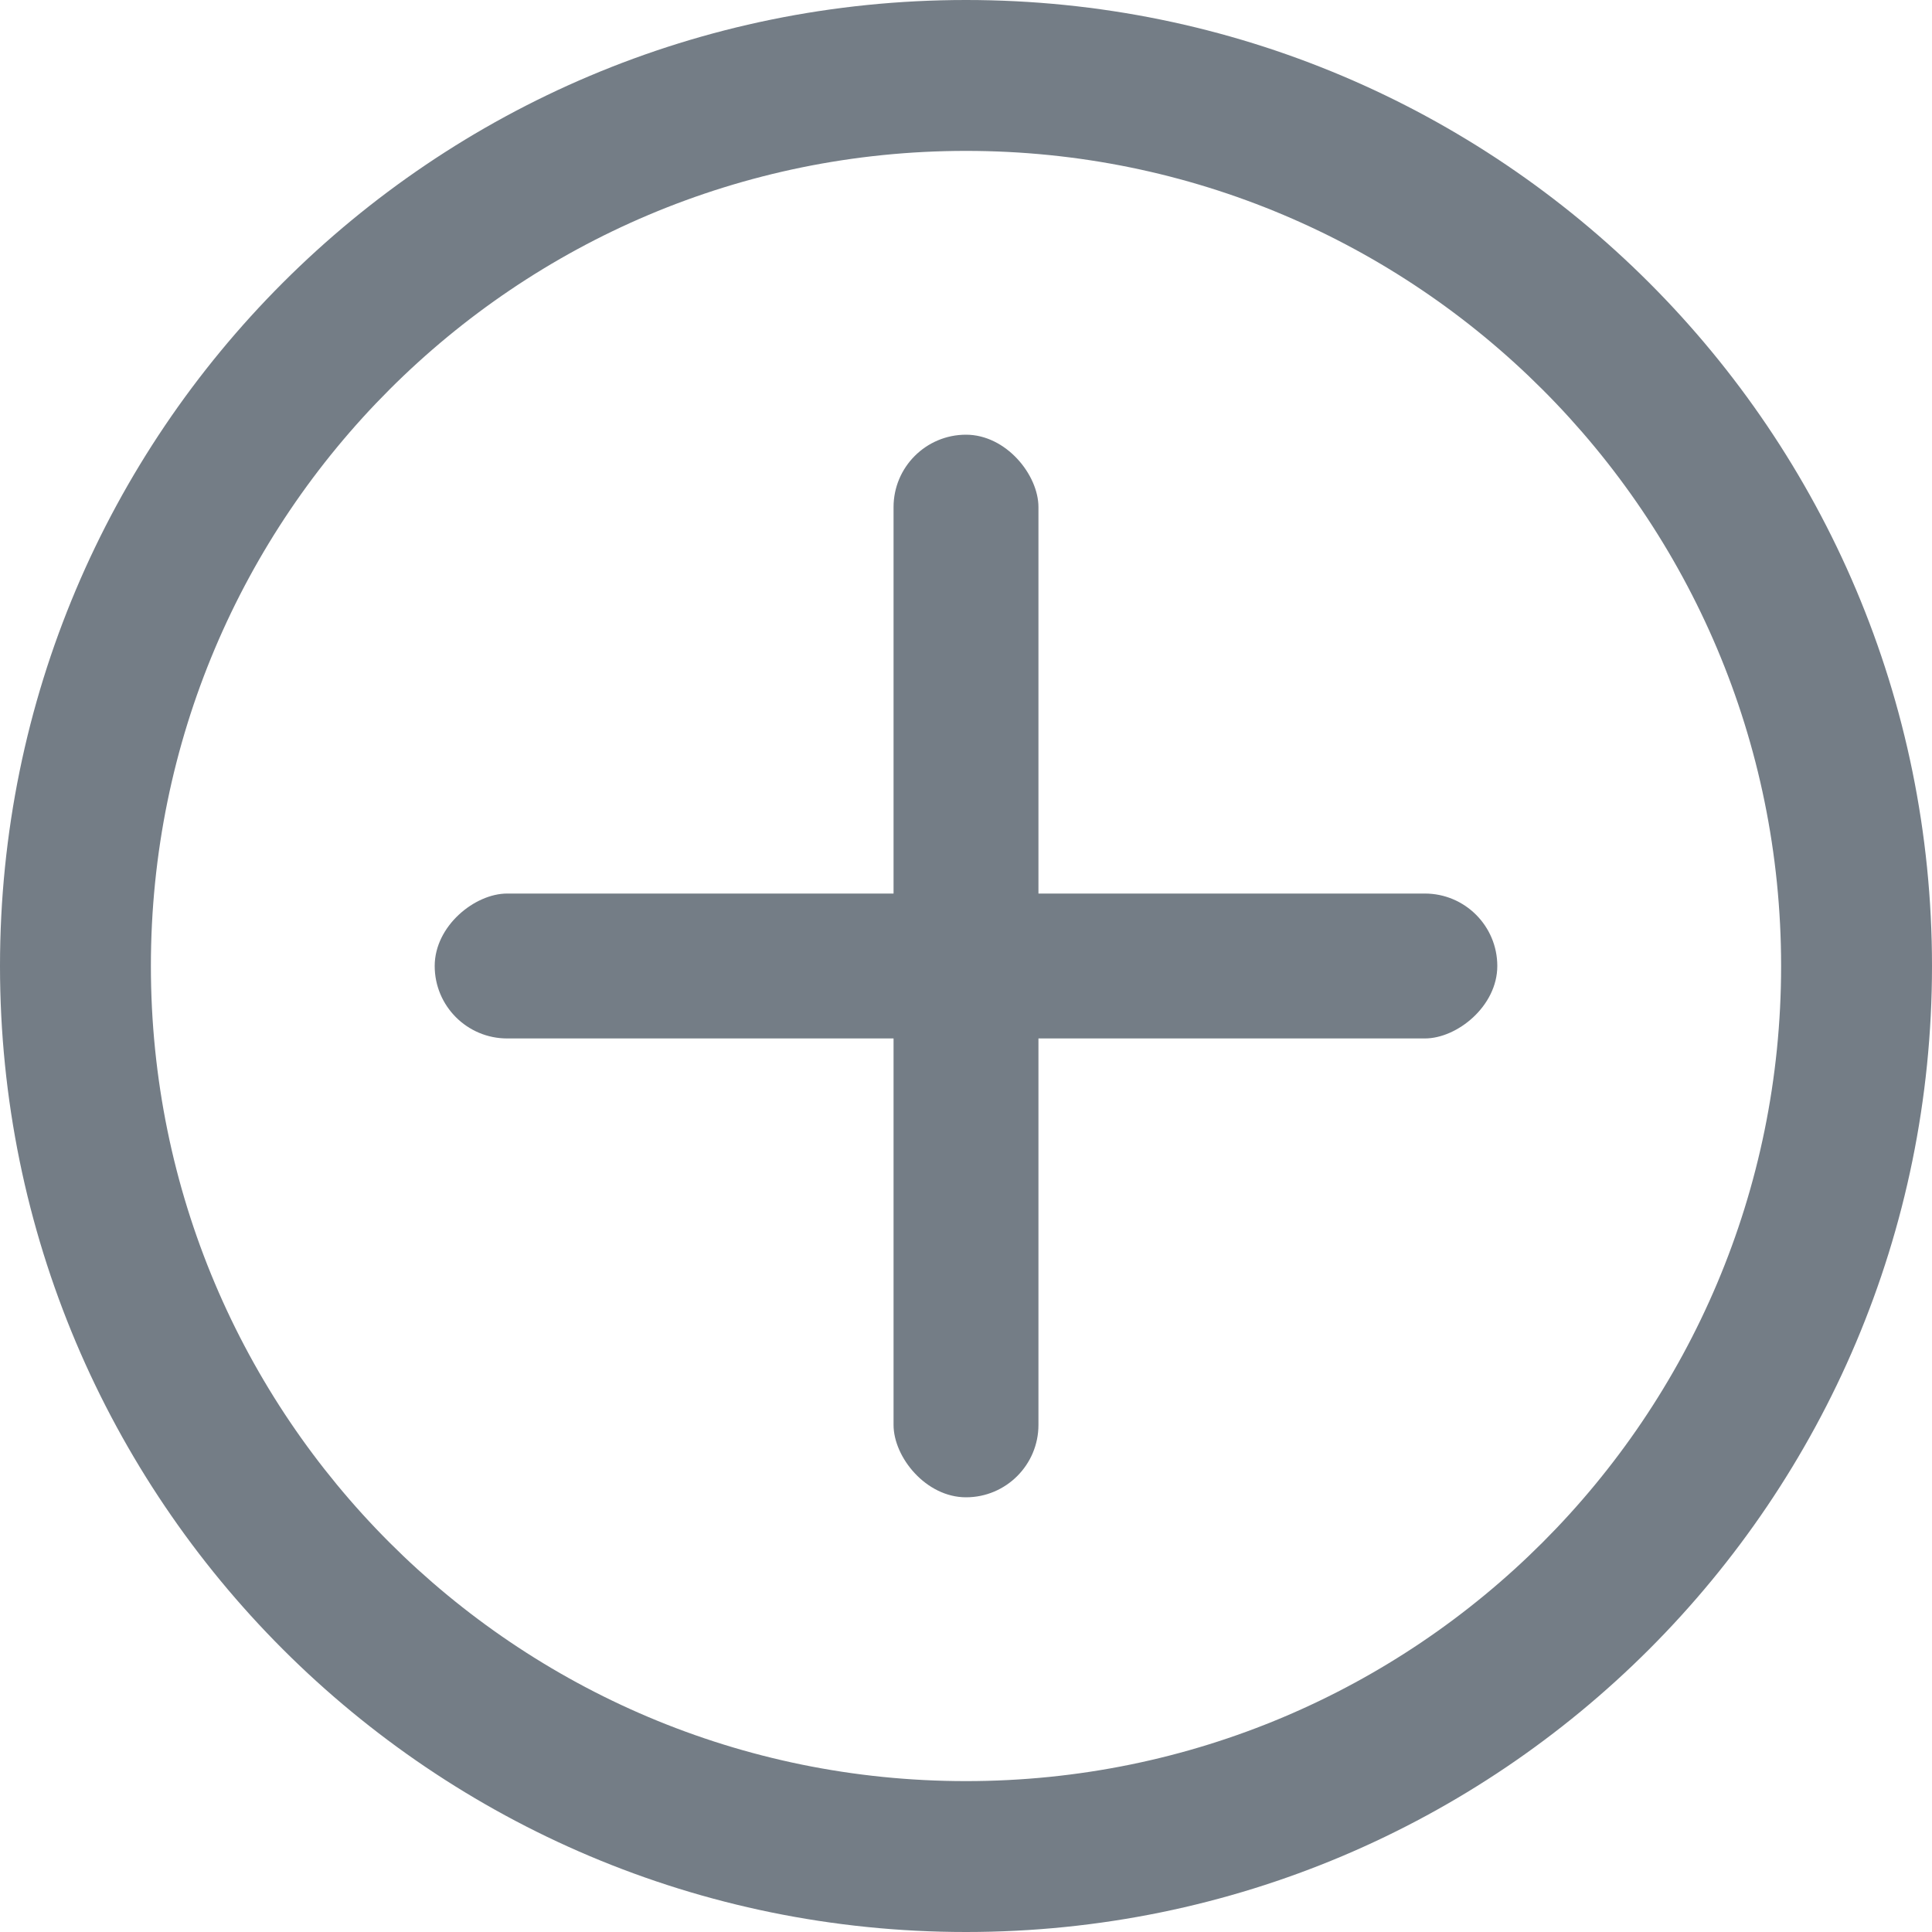 <svg width="20" height="20" viewBox="0 0 20 20" fill="none" xmlns="http://www.w3.org/2000/svg">
<path d="M10 0C4.473 0 0 4.473 0 10C0 15.527 4.473 20 10 20C15.527 20 20 15.527 20 10C20 4.473 15.527 0 10 0ZM10 18.438C5.336 18.438 1.562 14.664 1.562 10C1.562 5.336 5.337 1.562 10 1.562C14.664 1.562 18.438 5.337 18.438 10C18.438 14.664 14.664 18.438 10 18.438Z" fill="#747D86"/>
<rect x="9.25" y="4.5" width="1.5" height="11" rx="0.75" fill="#747D86"/>
<rect x="4.5" y="10.75" width="1.5" height="11" rx="0.75" transform="rotate(-90 4.5 10.75)" fill="#747D86"/>
</svg>
